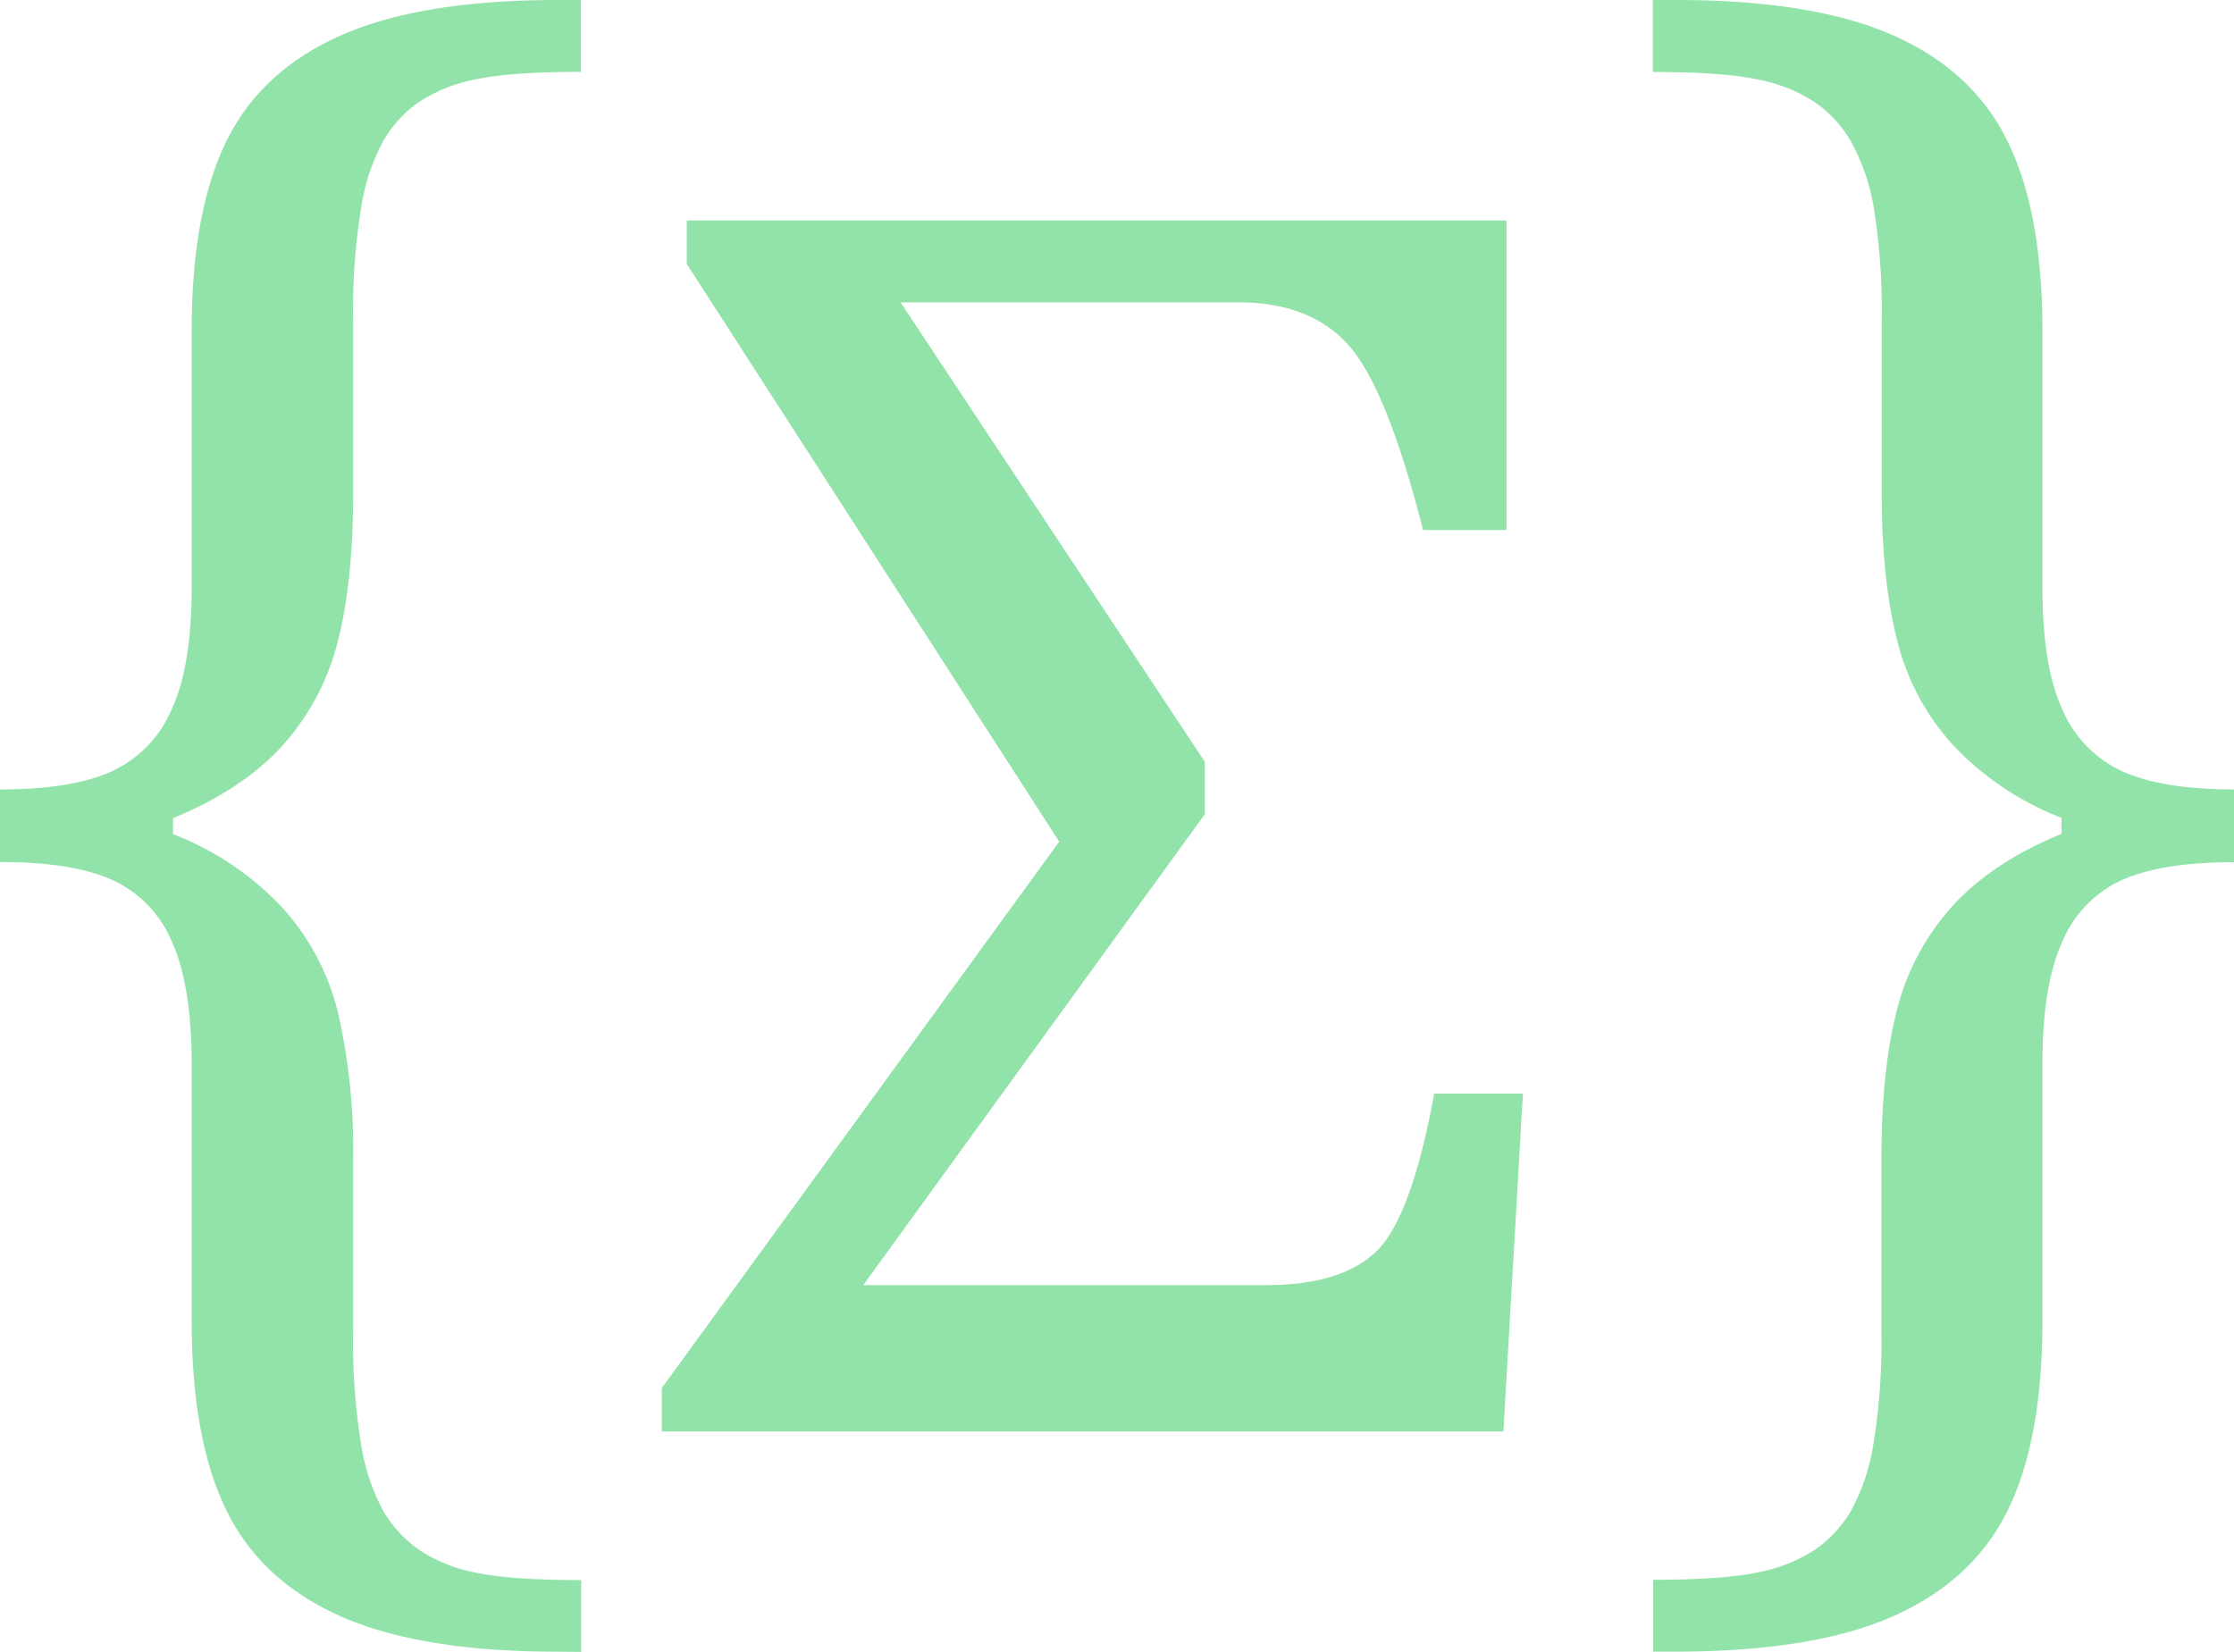 <svg id="Layer_1" data-name="Layer 1" xmlns="http://www.w3.org/2000/svg" viewBox="0 0 391.58 289.64"><defs><style>.cls-1{fill:#92e3a9;}</style></defs><title>scp-logo-green</title><path class="cls-1" d="M97.79,289.56q-24.11,0-38.1-6.22t-20-18.56Q33.6,252.4,33.6,231.57v-45q0-13.83-3.5-21.54a20.59,20.59,0,0,0-10.5-10.8q-7-3.12-19.6-3.11V138.4q12.45,0,19.44-3.11A20.9,20.9,0,0,0,30,124.56Q33.59,117,33.6,103V58q0-20.83,6.06-33.2T59.72,6.22Q73.72,0,97.82,0h4V12.6q-12.28,0-18.43,1.32a27.39,27.39,0,0,0-10,4,21.38,21.38,0,0,0-6.25,6.86A35.89,35.89,0,0,0,63.3,36.44a111.65,111.65,0,0,0-1.4,19.75V86.36q0,15.7-2.72,26.2a42.65,42.65,0,0,1-9.72,18.2q-7,7.69-19.13,12.67v2.8A51.78,51.78,0,0,1,49.38,159a42.26,42.26,0,0,1,9.88,18.59A108.6,108.6,0,0,1,61.9,203.3v30.17a111.65,111.65,0,0,0,1.4,19.75,35.89,35.89,0,0,0,3.89,11.66,21.44,21.44,0,0,0,6.29,6.84,27.39,27.39,0,0,0,10,4Q89.58,277,101.86,277v12.6Z"/><path class="cls-1" d="M157.85,53l53.34,80.56v9.17l-59.88,82.57h70.48q13.53,0,19.6-6.06t10-27.52h15.55l-3.42,59.24H116v-7.62l69.66-95.79L120.37,46.26V38.65H264.06V92.92H249.44q-6.37-25-13.14-32.5T216.79,53Z"/><path class="cls-1" d="M293.79,0q24.1,0,38.1,6.22t20,18.56Q358,37.14,358,58v44.94q0,14,3.57,21.61a20.9,20.9,0,0,0,10.58,10.73q7,3.12,19.44,3.11v12.76q-12.6,0-19.6,3.11a20.59,20.59,0,0,0-10.5,10.8q-3.5,7.71-3.49,21.54v44.94q0,20.85-6.07,33.21t-20.06,18.58q-14,6.21-38.1,6.22h-4v-12.6q12.28,0,18.43-1.32a27.52,27.52,0,0,0,10-4,21.44,21.44,0,0,0,6.29-6.84,36.21,36.21,0,0,0,3.89-11.66,111.65,111.65,0,0,0,1.4-19.75V203.25q0-15.7,2.72-26.2a42.65,42.65,0,0,1,9.72-18.2q7-7.69,19.13-12.67v-2.8a51.51,51.51,0,0,1-19-12.75,42.15,42.15,0,0,1-9.87-18.58q-2.66-10.65-2.65-25.74V56.14a111.65,111.65,0,0,0-1.4-19.75,36.28,36.28,0,0,0-4-11.61,21.44,21.44,0,0,0-6.29-6.84,27.52,27.52,0,0,0-10-4q-6.15-1.32-18.43-1.32V0Z"/></svg>